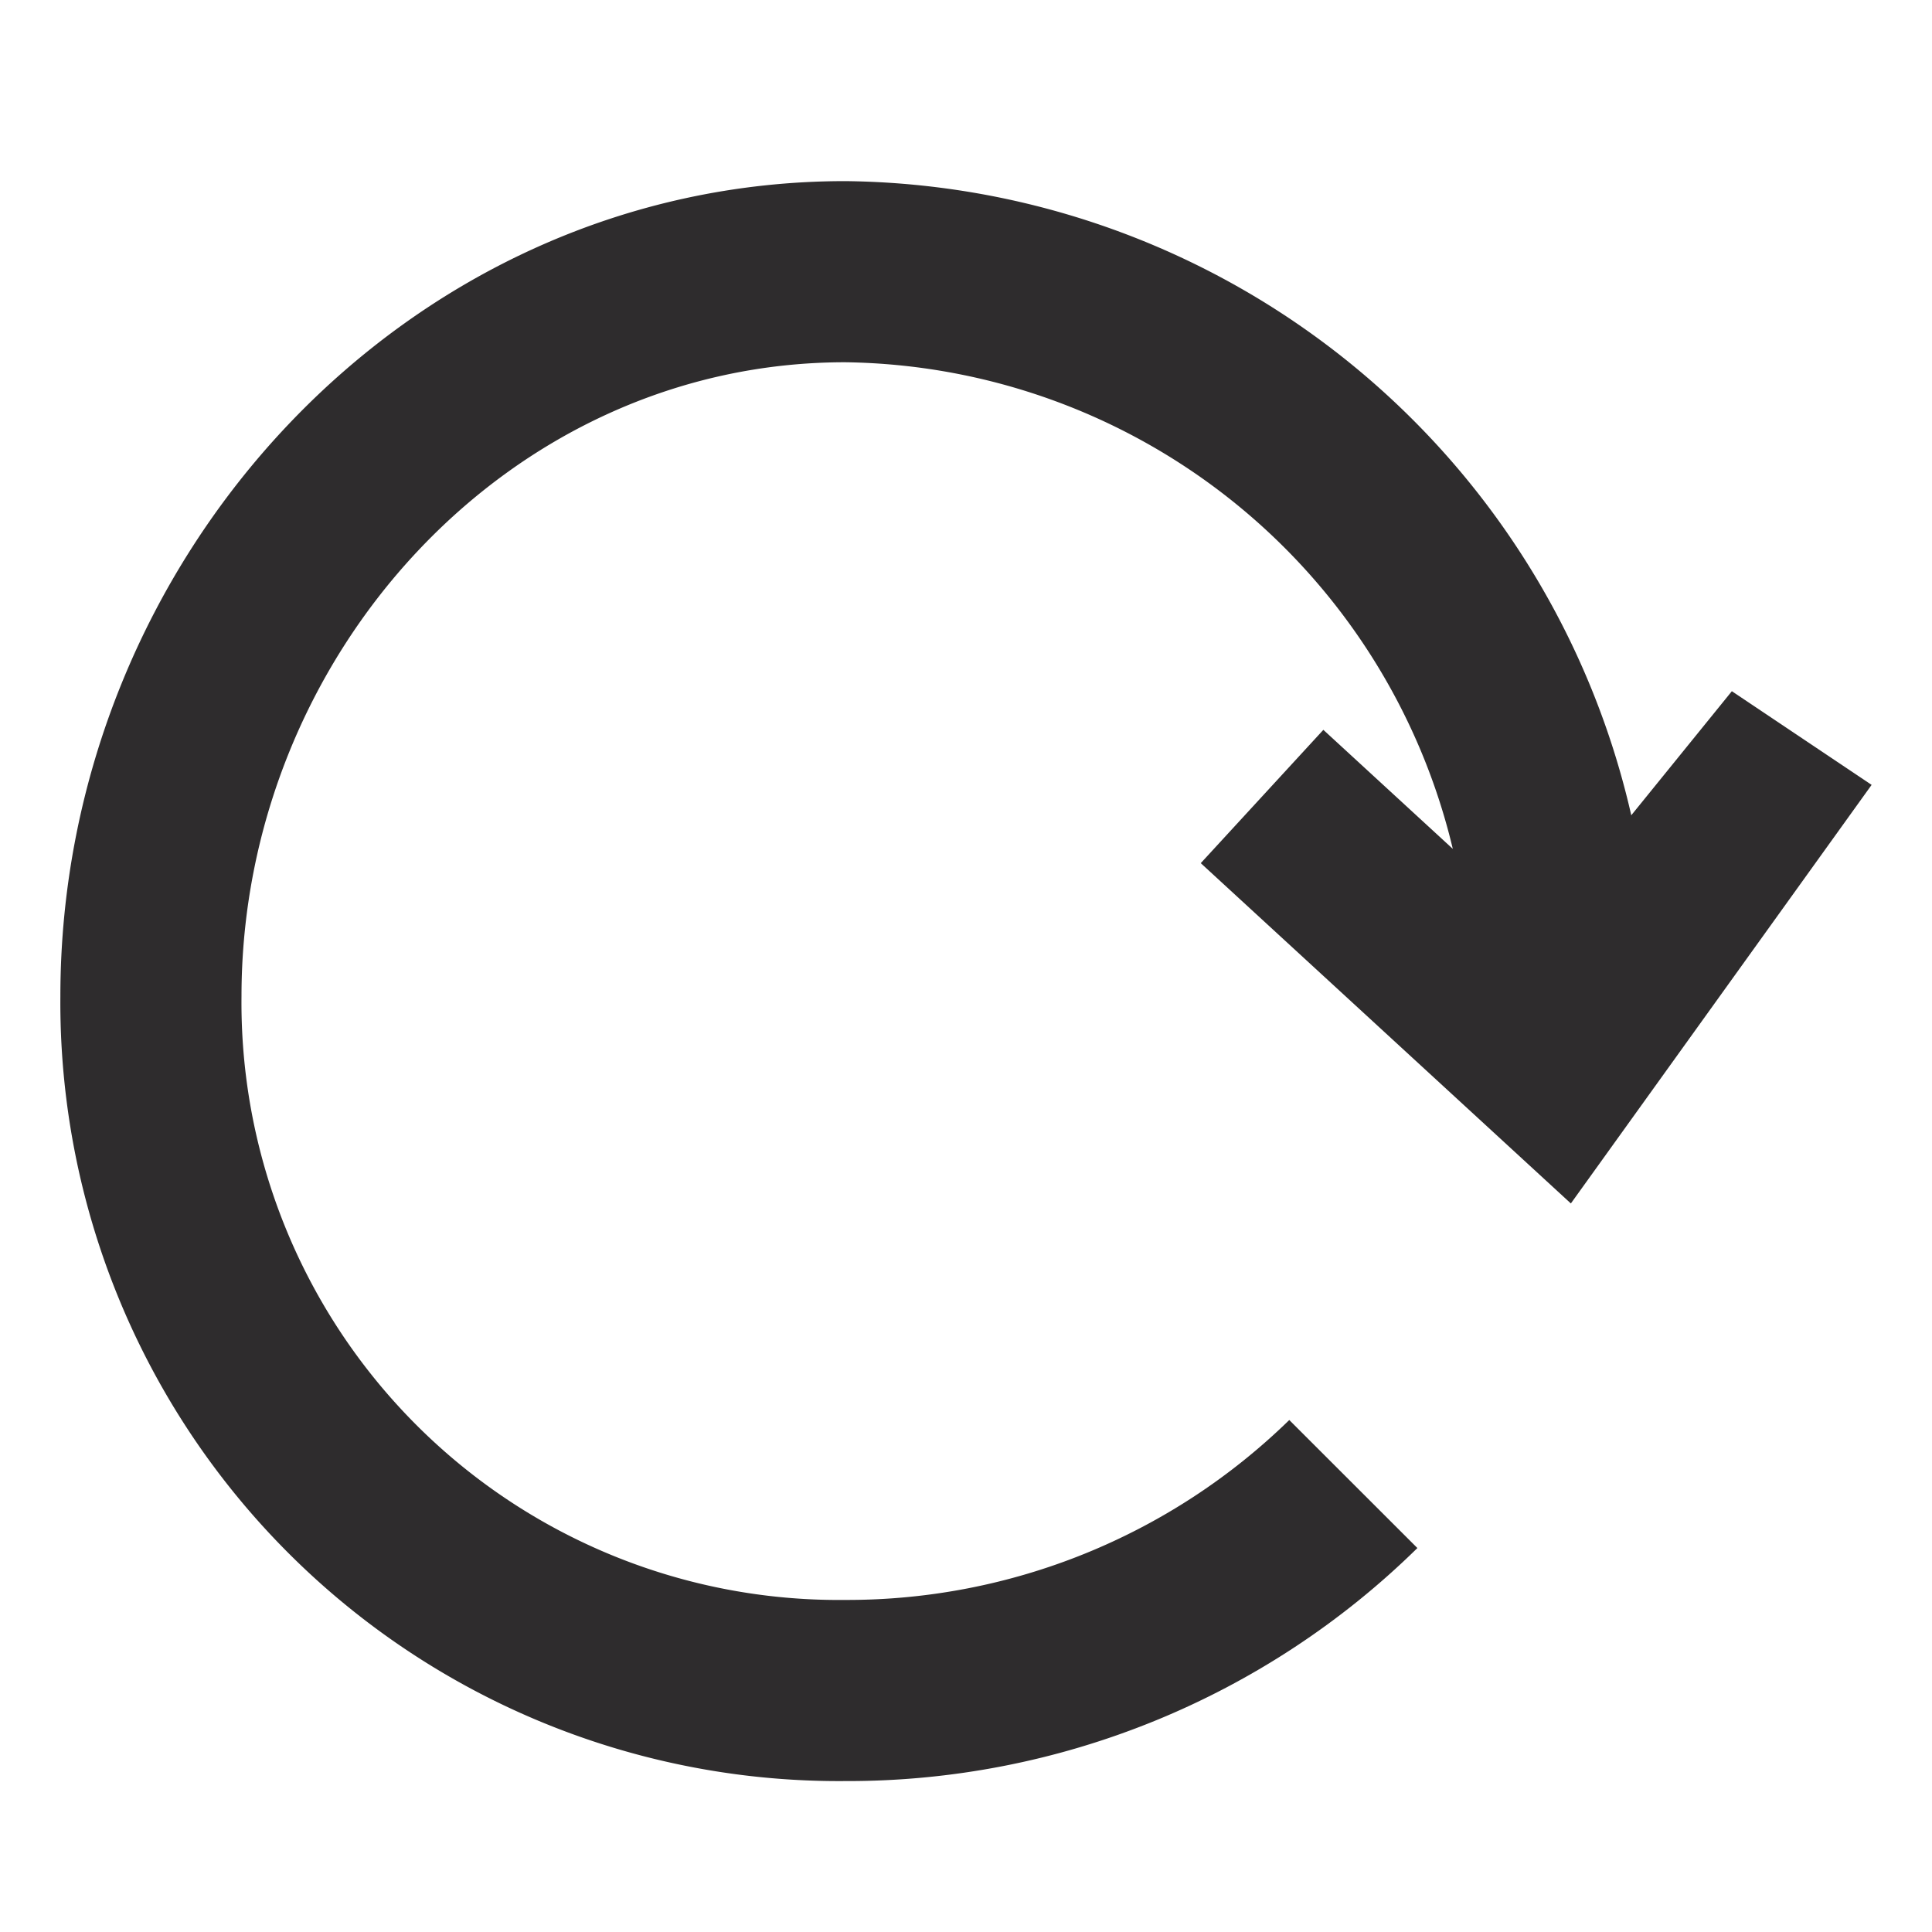 <svg xmlns="http://www.w3.org/2000/svg" viewBox="0 0 64 64" aria-labelledby="title"
aria-describedby="desc" role="img" xmlns:xlink="http://www.w3.org/1999/xlink"
width="64" height="64">
  <title>Rotate Right</title>
  <desc>A solid styled icon from Orion Icon Library.</desc>
  <path data-name="layer1"
  d="M39.777 28.593l12.26 11.273L62 26l-4.63-3.103-3.332 4.11A26.995 26.995 0 0 0 28 6C13.48 6 2 18.488 2 33a25.791 25.791 0 0 0 26 26 26.924 26.924 0 0 0 18.953-7.719l-4.244-4.241A20.967 20.967 0 0 1 28 53 19.786 19.786 0 0 1 8 33c0-11.203 8.788-21 20-21a20.979 20.979 0 0 1 20.126 16.12l-4.288-3.943z"
  fill="#2e2c2d"></path>
</svg>
